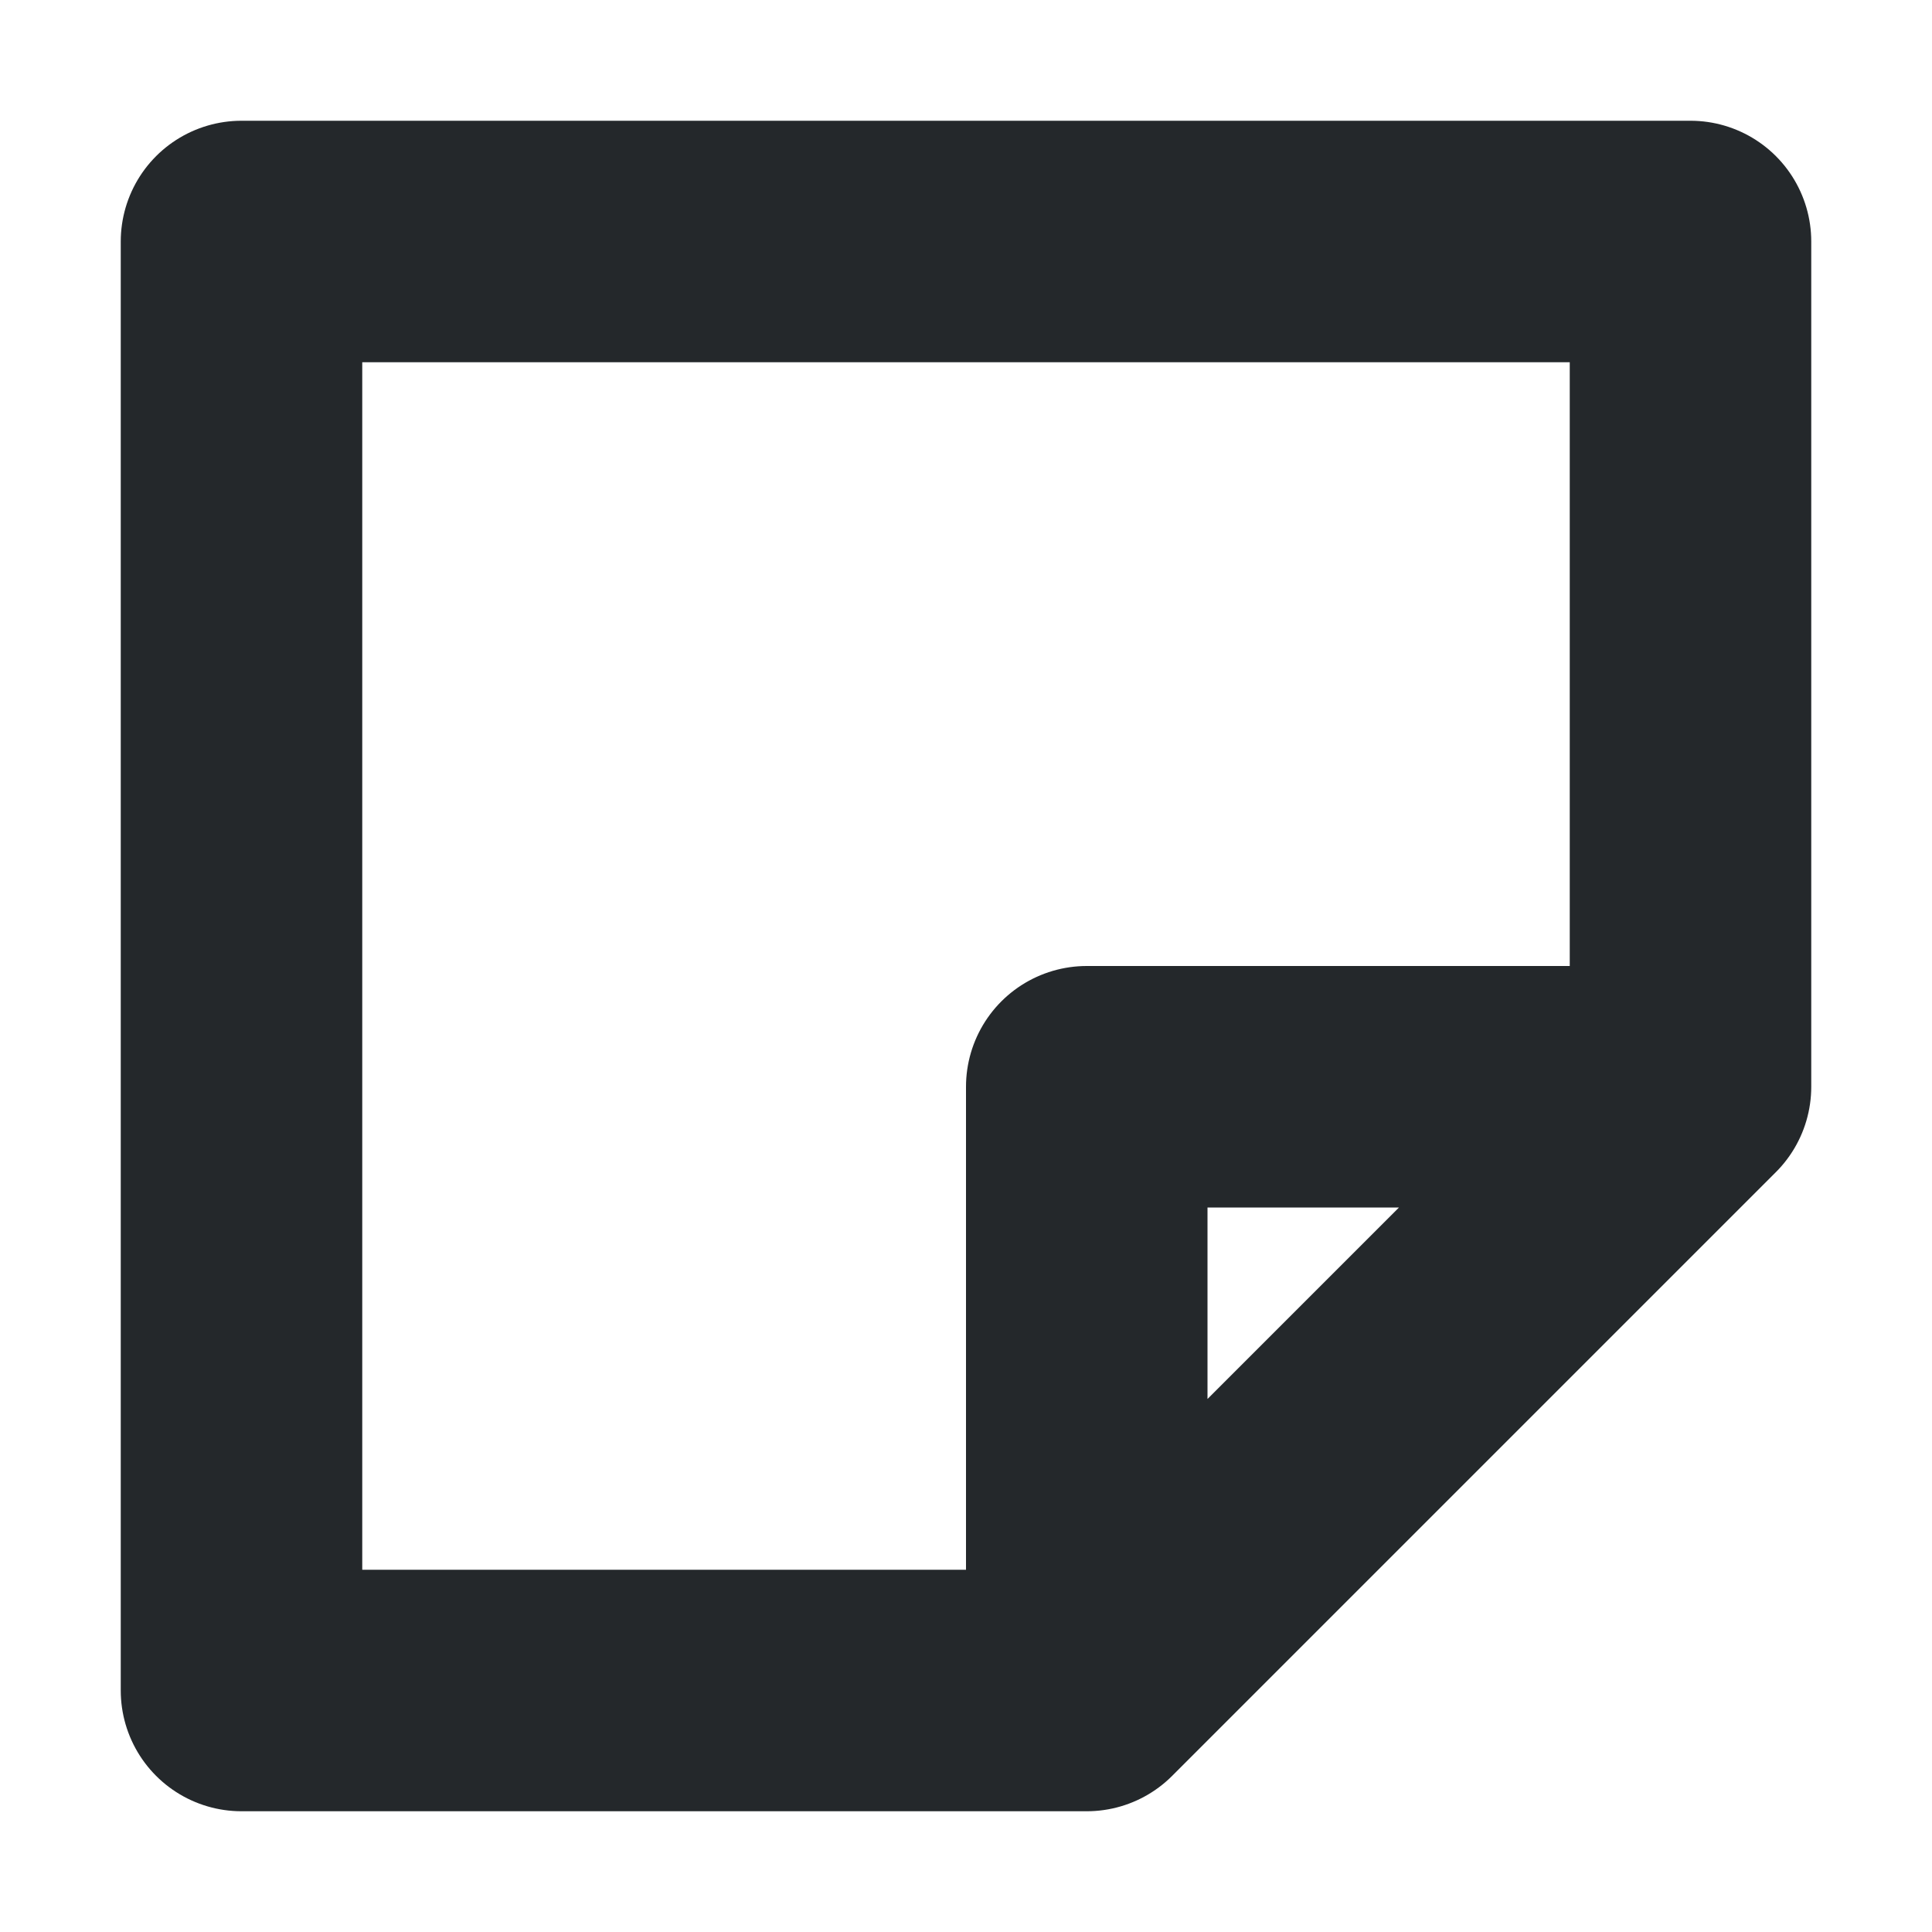<svg width="16" height="16" viewBox="0 0 16 16" fill="none" xmlns="http://www.w3.org/2000/svg">
<path d="M9 14V9C9 9 13.215 9 14 9M9 14H2V2L14 2V9M9 14L14 9" stroke="#24282B" stroke-width="2" stroke-linecap="round" stroke-linejoin="round"/>
</svg>
